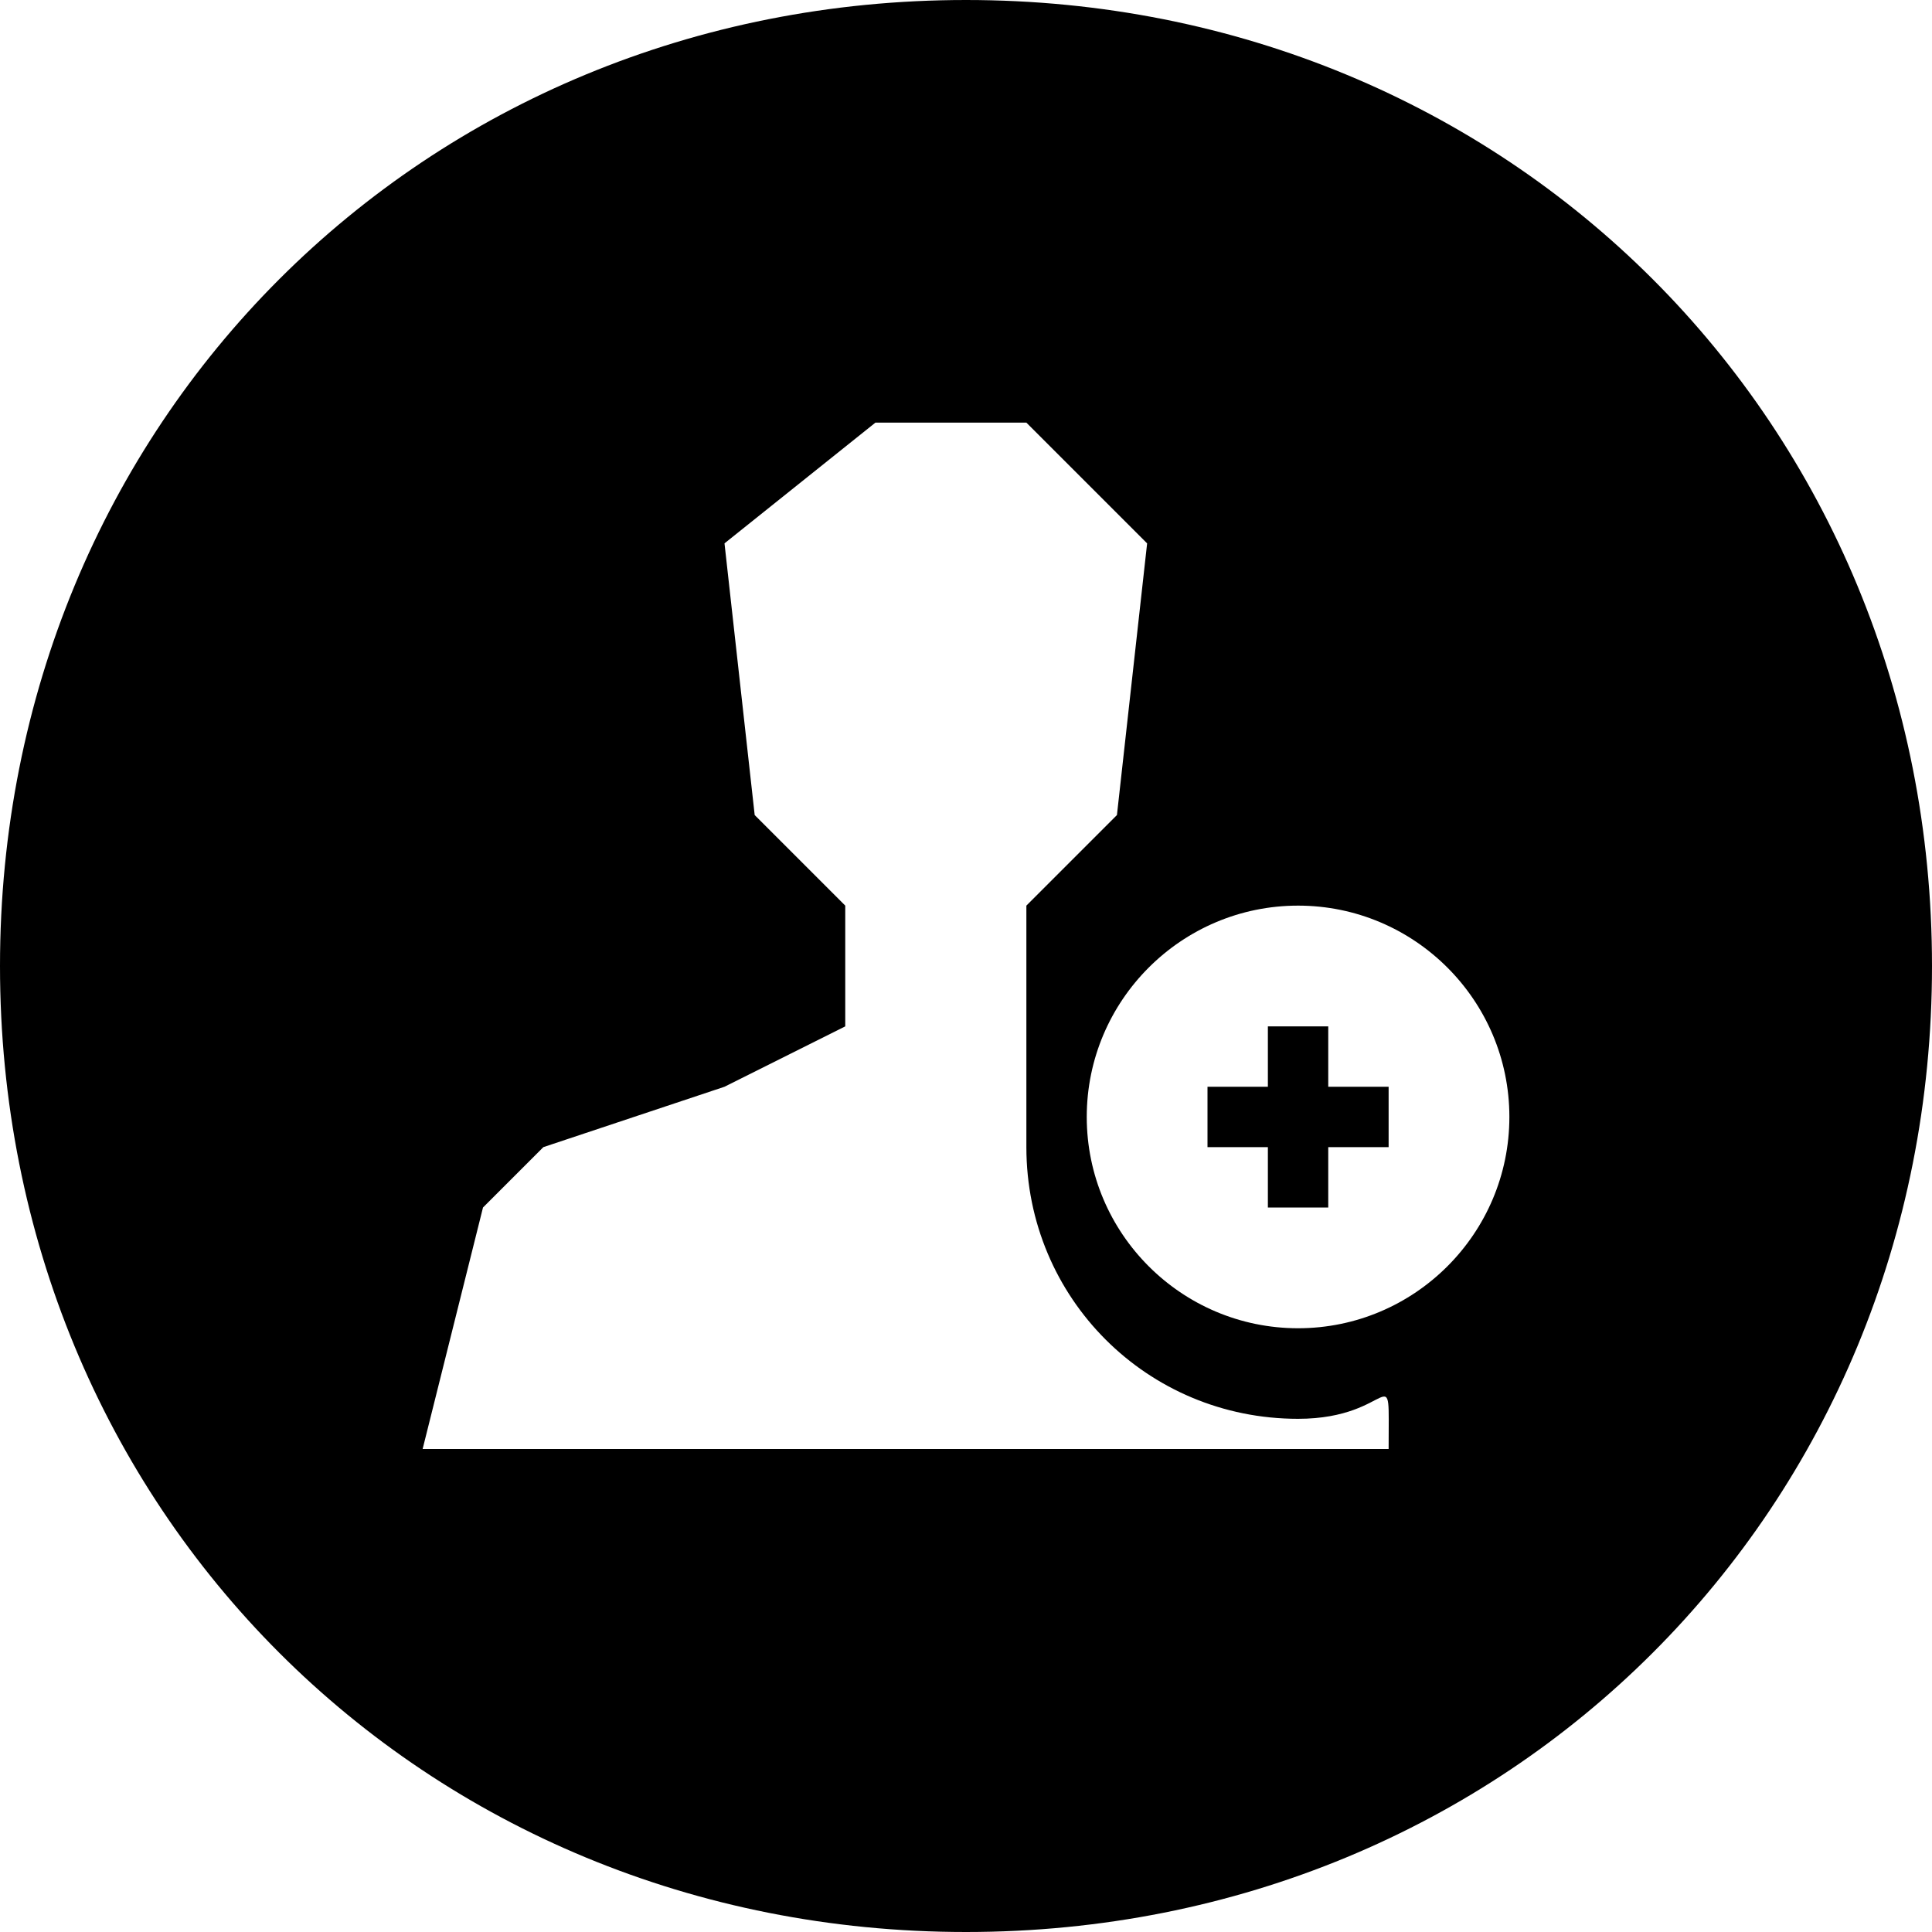 <?xml version="1.0" encoding="UTF-8"?>
<!DOCTYPE svg PUBLIC "-//W3C//DTD SVG 1.1//EN" "http://www.w3.org/Graphics/SVG/1.1/DTD/svg11.dtd">
<!-- Creator: CorelDRAW X7 -->
<svg xmlns="http://www.w3.org/2000/svg" xml:space="preserve" width="32px" height="32px" version="1.1" style="shape-rendering:geometricPrecision; text-rendering:geometricPrecision; image-rendering:optimizeQuality; fill-rule:evenodd; clip-rule:evenodd"
viewBox="0 0 3200 3200"
 xmlns:xlink="http://www.w3.org/1999/xlink">
 <defs>
  <style type="text/css">
   <![CDATA[
    .fil0 {fill:black}
   ]]>
  </style>
 </defs>
 <g id="Camada_x0020_1">
  <path class="fil0" d="M1600 0c900,0 1600,700 1600,1600 0,900 -700,1600 -1600,1600 -900,0 -1600,-700 -1600,-1600 0,-900 700,-1600 1600,-1600zm550 1500c193,0 350,157 350,350 0,193 -157,350 -350,350 -193,0 -350,-157 -350,-350 0,-193 157,-350 350,-350zm-150 300l100 0 0 -100 100 0 0 100 100 0 0 100 -100 0 0 100 -100 0 0 -100 -100 0 0 -100zm-1200 200l100 -100 300 -100 200 -100 0 -200 -150 -150 -50 -450 250 -200 250 0 200 200 -50 450 -150 150 0 200c0,67 0,133 0,200 0,250 200,450 450,450 162,0 150,-110 150,50l-1600 0 100 -400 0 0z"/>
 </g>
</svg>
